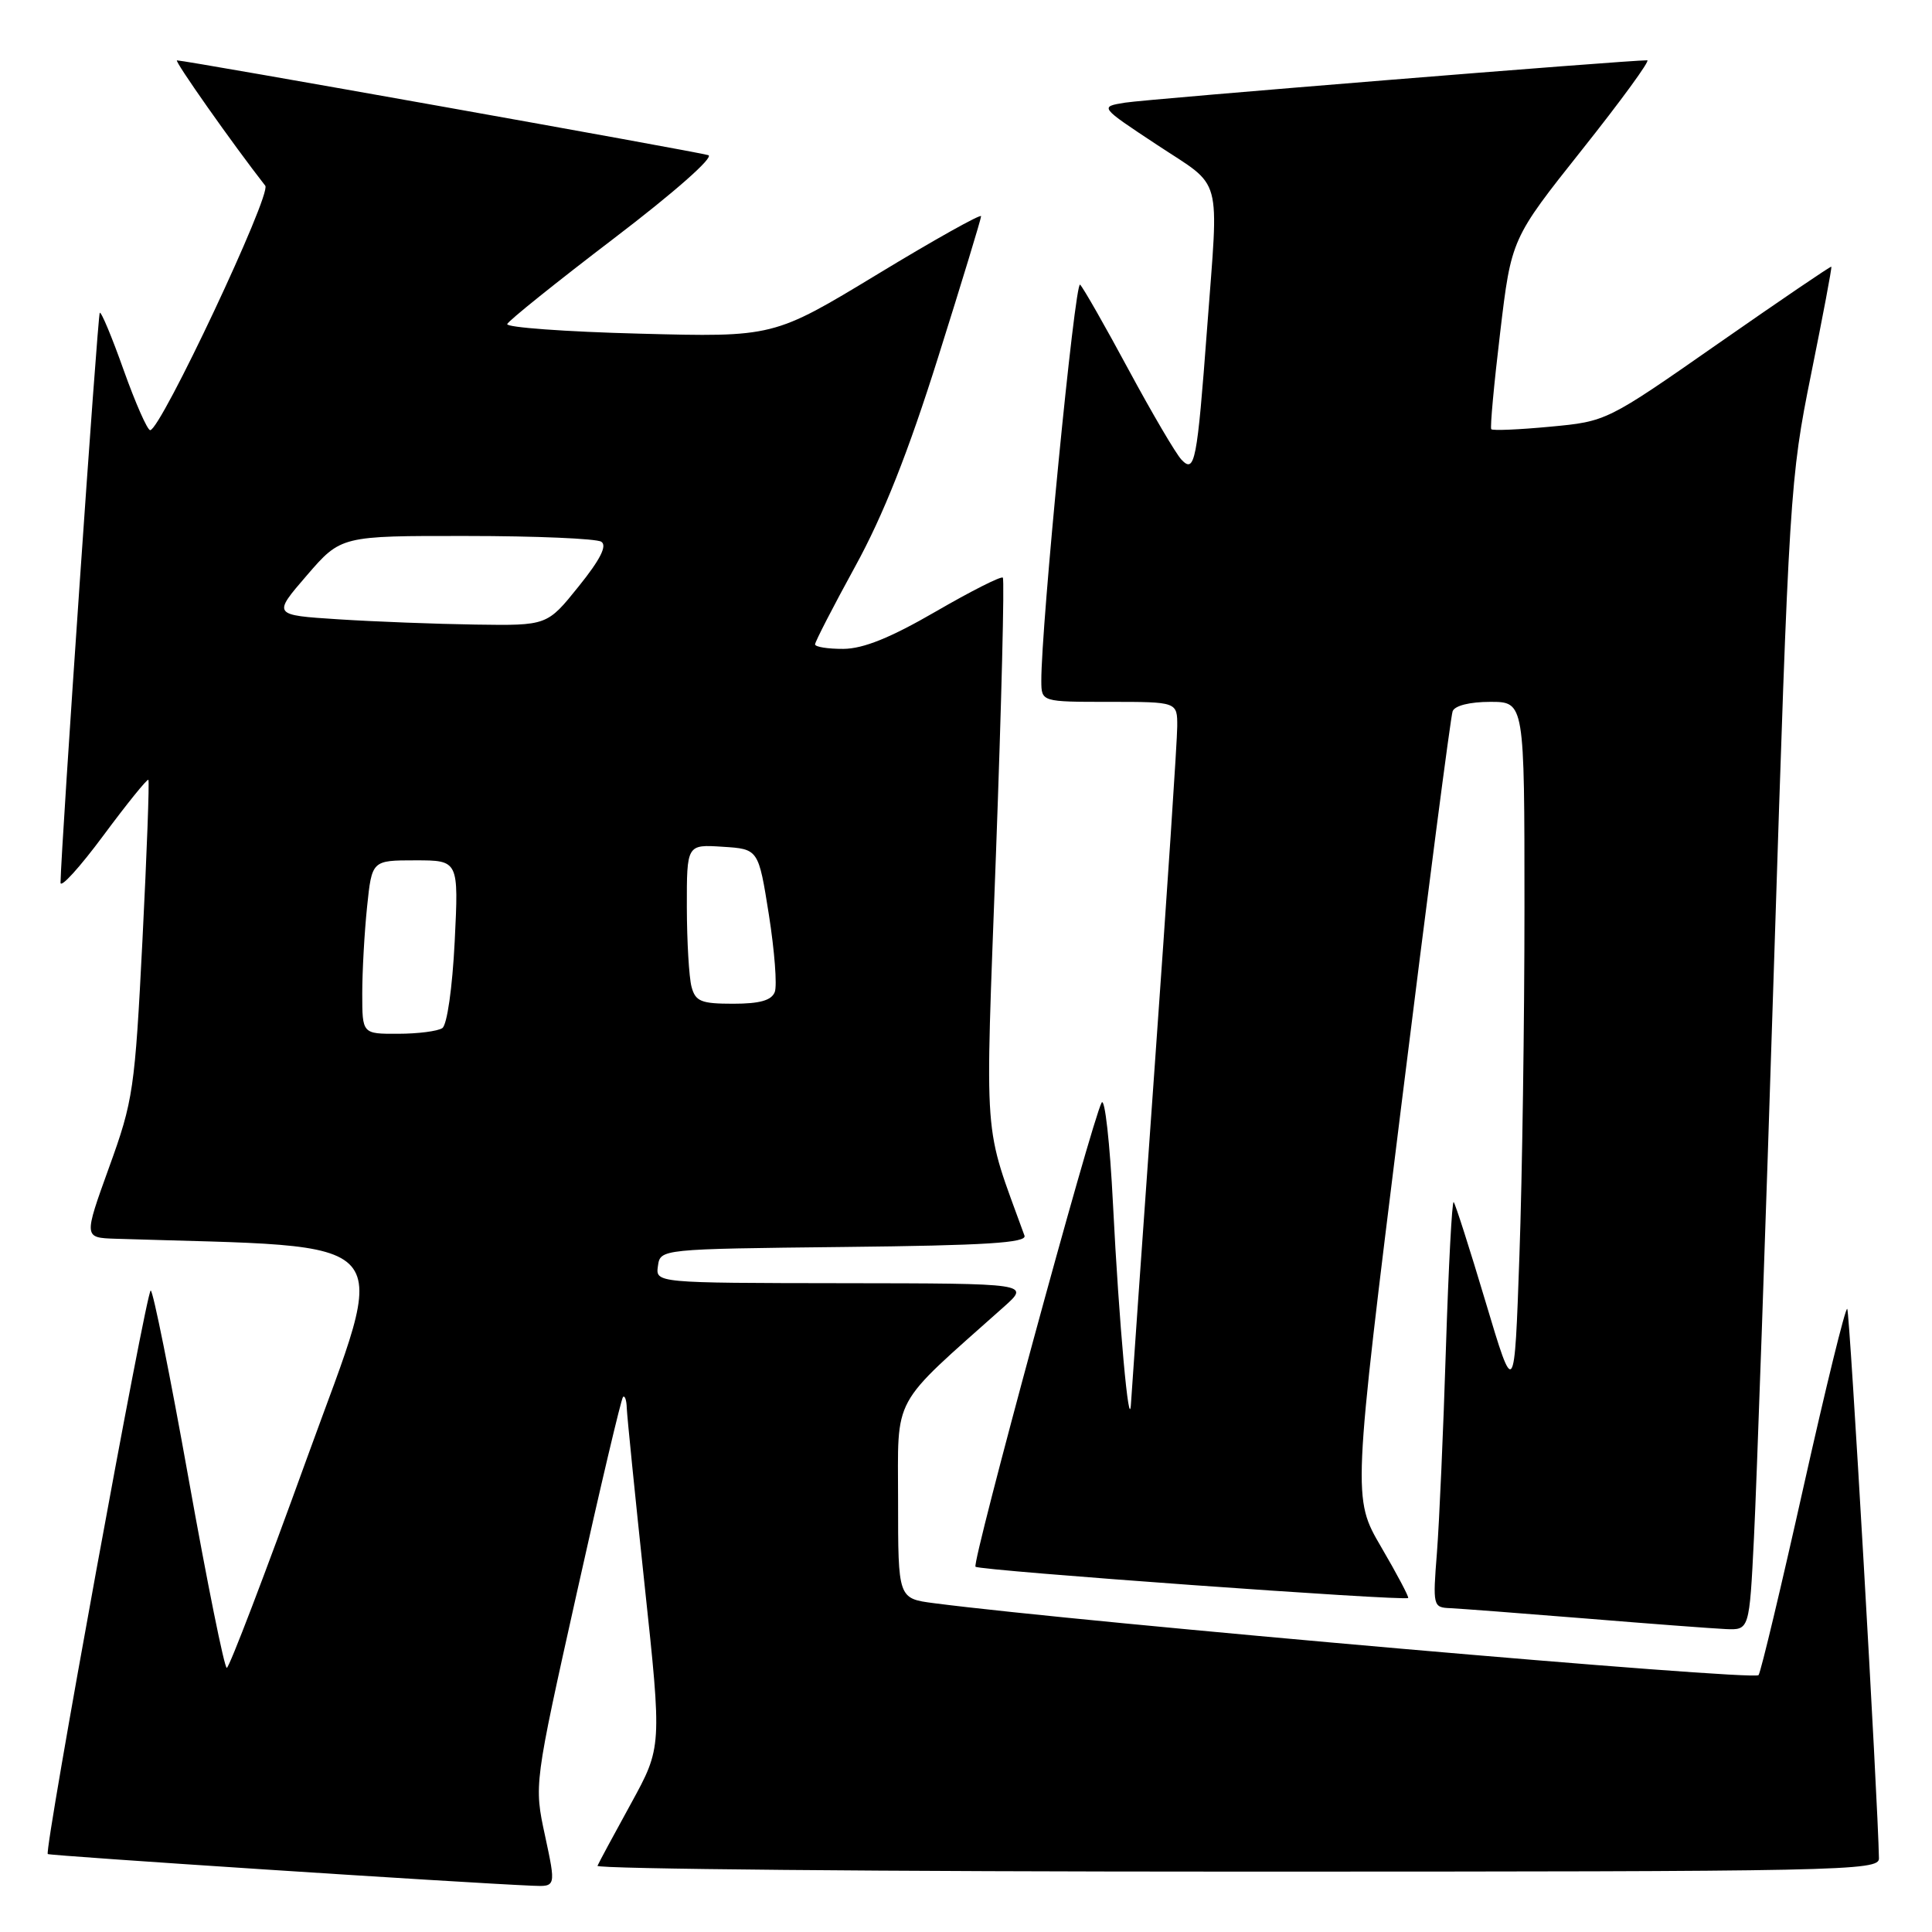 <?xml version="1.0" encoding="UTF-8" standalone="no"?>
<!DOCTYPE svg PUBLIC "-//W3C//DTD SVG 1.1//EN" "http://www.w3.org/Graphics/SVG/1.1/DTD/svg11.dtd" >
<svg xmlns="http://www.w3.org/2000/svg" xmlns:xlink="http://www.w3.org/1999/xlink" version="1.1" viewBox="0 0 256 256">
 <g >
 <path fill="currentColor"
d=" M 72.22 243.24 C 70.76 236.49 70.76 236.49 76.44 211.02 C 79.55 197.02 82.31 185.36 82.55 185.11 C 82.80 184.87 83.02 185.53 83.05 186.58 C 83.09 187.64 84.15 198.18 85.41 210.00 C 87.71 231.50 87.71 231.50 83.61 238.98 C 81.35 243.09 79.35 246.80 79.17 247.23 C 78.98 247.65 117.12 248.00 163.92 248.00 C 244.29 248.00 249.00 247.90 248.97 246.25 C 248.84 238.58 245.10 173.77 244.77 173.43 C 244.53 173.20 241.93 183.81 238.98 197.00 C 236.03 210.20 233.35 221.44 233.02 221.96 C 232.53 222.76 143.48 214.99 123.75 212.43 C 119.00 211.81 119.00 211.81 119.00 198.88 C 119.00 184.60 117.89 186.65 133.00 173.18 C 136.50 170.06 136.50 170.06 111.68 170.03 C 86.86 170.00 86.86 170.00 87.18 167.75 C 87.50 165.50 87.50 165.50 111.85 165.23 C 130.62 165.03 136.10 164.68 135.75 163.73 C 130.20 148.40 130.52 152.65 131.97 113.15 C 132.70 93.25 133.11 76.77 132.88 76.54 C 132.65 76.31 128.64 78.34 123.98 81.04 C 117.99 84.51 114.40 85.96 111.75 85.98 C 109.69 85.99 108.00 85.72 108.00 85.38 C 108.00 85.04 110.39 80.40 113.31 75.07 C 117.04 68.28 120.33 59.98 124.31 47.33 C 127.44 37.40 130.00 28.99 130.00 28.65 C 130.00 28.30 123.81 31.76 116.25 36.35 C 102.50 44.68 102.50 44.68 84.71 44.21 C 74.92 43.96 67.05 43.38 67.21 42.94 C 67.37 42.50 73.74 37.39 81.36 31.58 C 89.36 25.48 94.64 20.82 93.86 20.56 C 92.59 20.13 24.60 8.00 23.45 8.00 C 23.03 8.00 30.83 19.08 35.15 24.61 C 36.01 25.72 21.29 57.00 19.90 57.00 C 19.53 57.00 17.95 53.42 16.39 49.05 C 14.84 44.68 13.41 41.25 13.22 41.45 C 12.94 41.73 8.11 111.90 8.02 116.95 C 8.01 117.75 10.56 114.94 13.69 110.72 C 16.82 106.50 19.51 103.17 19.66 103.33 C 19.81 103.48 19.46 113.01 18.88 124.50 C 17.87 144.39 17.66 145.84 14.45 154.69 C 11.09 164.00 11.09 164.00 15.29 164.14 C 53.81 165.38 51.65 162.89 40.66 193.25 C 35.14 208.51 30.37 221.00 30.05 221.00 C 29.73 221.00 27.46 209.75 25.00 196.00 C 22.54 182.25 20.28 171.00 19.97 171.00 C 19.39 171.00 5.84 245.18 6.33 245.67 C 6.56 245.90 61.28 249.48 70.58 249.87 C 73.67 250.00 73.67 250.00 72.22 243.24 Z  M 232.41 203.75 C 232.75 197.01 233.95 162.76 235.07 127.63 C 237.06 65.45 237.19 63.38 239.97 49.63 C 241.54 41.86 242.76 35.43 242.66 35.34 C 242.57 35.25 235.84 39.83 227.69 45.51 C 212.89 55.84 212.89 55.84 205.40 56.54 C 201.28 56.93 197.77 57.08 197.60 56.87 C 197.43 56.67 197.96 50.90 198.78 44.06 C 200.26 31.63 200.26 31.63 209.65 19.81 C 214.81 13.32 218.69 8.00 218.27 7.99 C 215.82 7.96 151.91 13.14 149.09 13.60 C 145.68 14.15 145.68 14.15 153.34 19.21 C 162.12 25.01 161.50 22.74 159.95 43.47 C 158.62 61.25 158.32 62.77 156.55 60.91 C 155.81 60.13 152.67 54.78 149.55 49.00 C 146.44 43.22 143.55 38.15 143.12 37.72 C 142.44 37.04 137.94 83.06 137.98 90.25 C 138.00 93.00 138.00 93.00 147.00 93.00 C 156.00 93.00 156.00 93.00 155.99 96.25 C 155.99 98.04 154.64 118.39 152.99 141.48 C 151.35 164.57 149.94 184.59 149.86 185.98 C 149.62 190.23 148.27 175.32 147.48 159.61 C 147.07 151.43 146.39 145.35 145.97 146.11 C 144.65 148.53 128.74 207.08 129.26 207.60 C 129.77 208.11 186.16 212.18 186.59 211.74 C 186.71 211.61 185.11 208.57 183.02 205.00 C 179.22 198.50 179.22 198.50 185.62 147.00 C 189.14 118.67 192.22 94.94 192.48 94.25 C 192.75 93.50 194.76 93.00 197.47 93.00 C 202.00 93.00 202.00 93.00 202.00 120.25 C 202.00 135.24 201.70 156.00 201.33 166.40 C 200.67 185.29 200.67 185.29 196.84 172.48 C 194.74 165.44 192.83 159.50 192.62 159.28 C 192.40 159.07 191.94 167.80 191.59 178.69 C 191.25 189.59 190.71 201.76 190.40 205.75 C 189.84 212.82 189.89 213.00 192.16 213.09 C 193.45 213.15 201.47 213.76 210.00 214.45 C 218.53 215.15 226.92 215.78 228.65 215.86 C 231.80 216.00 231.80 216.00 232.41 203.75 Z  M 48.00 131.65 C 48.00 128.70 48.29 123.53 48.64 120.15 C 49.28 114.00 49.28 114.00 55.03 114.00 C 60.78 114.00 60.78 114.00 60.25 124.75 C 59.94 130.91 59.24 135.81 58.61 136.23 C 58.00 136.64 55.36 136.98 52.75 136.98 C 48.00 137.00 48.00 137.00 48.00 131.65 Z  M 91.63 130.75 C 91.30 129.51 91.02 124.76 91.01 120.20 C 91.00 111.89 91.00 111.89 95.75 112.20 C 100.50 112.50 100.50 112.50 101.88 121.20 C 102.63 125.98 102.99 130.60 102.66 131.45 C 102.23 132.56 100.67 133.00 97.15 133.00 C 92.90 133.00 92.15 132.70 91.63 130.75 Z  M 44.81 82.06 C 36.12 81.50 36.12 81.50 40.65 76.25 C 45.18 71.00 45.18 71.00 61.84 71.02 C 71.00 71.02 79.03 71.37 79.67 71.78 C 80.48 72.29 79.54 74.15 76.67 77.71 C 72.50 82.90 72.50 82.90 63.00 82.76 C 57.77 82.68 49.59 82.37 44.81 82.06 Z "/>
</g>
</svg>